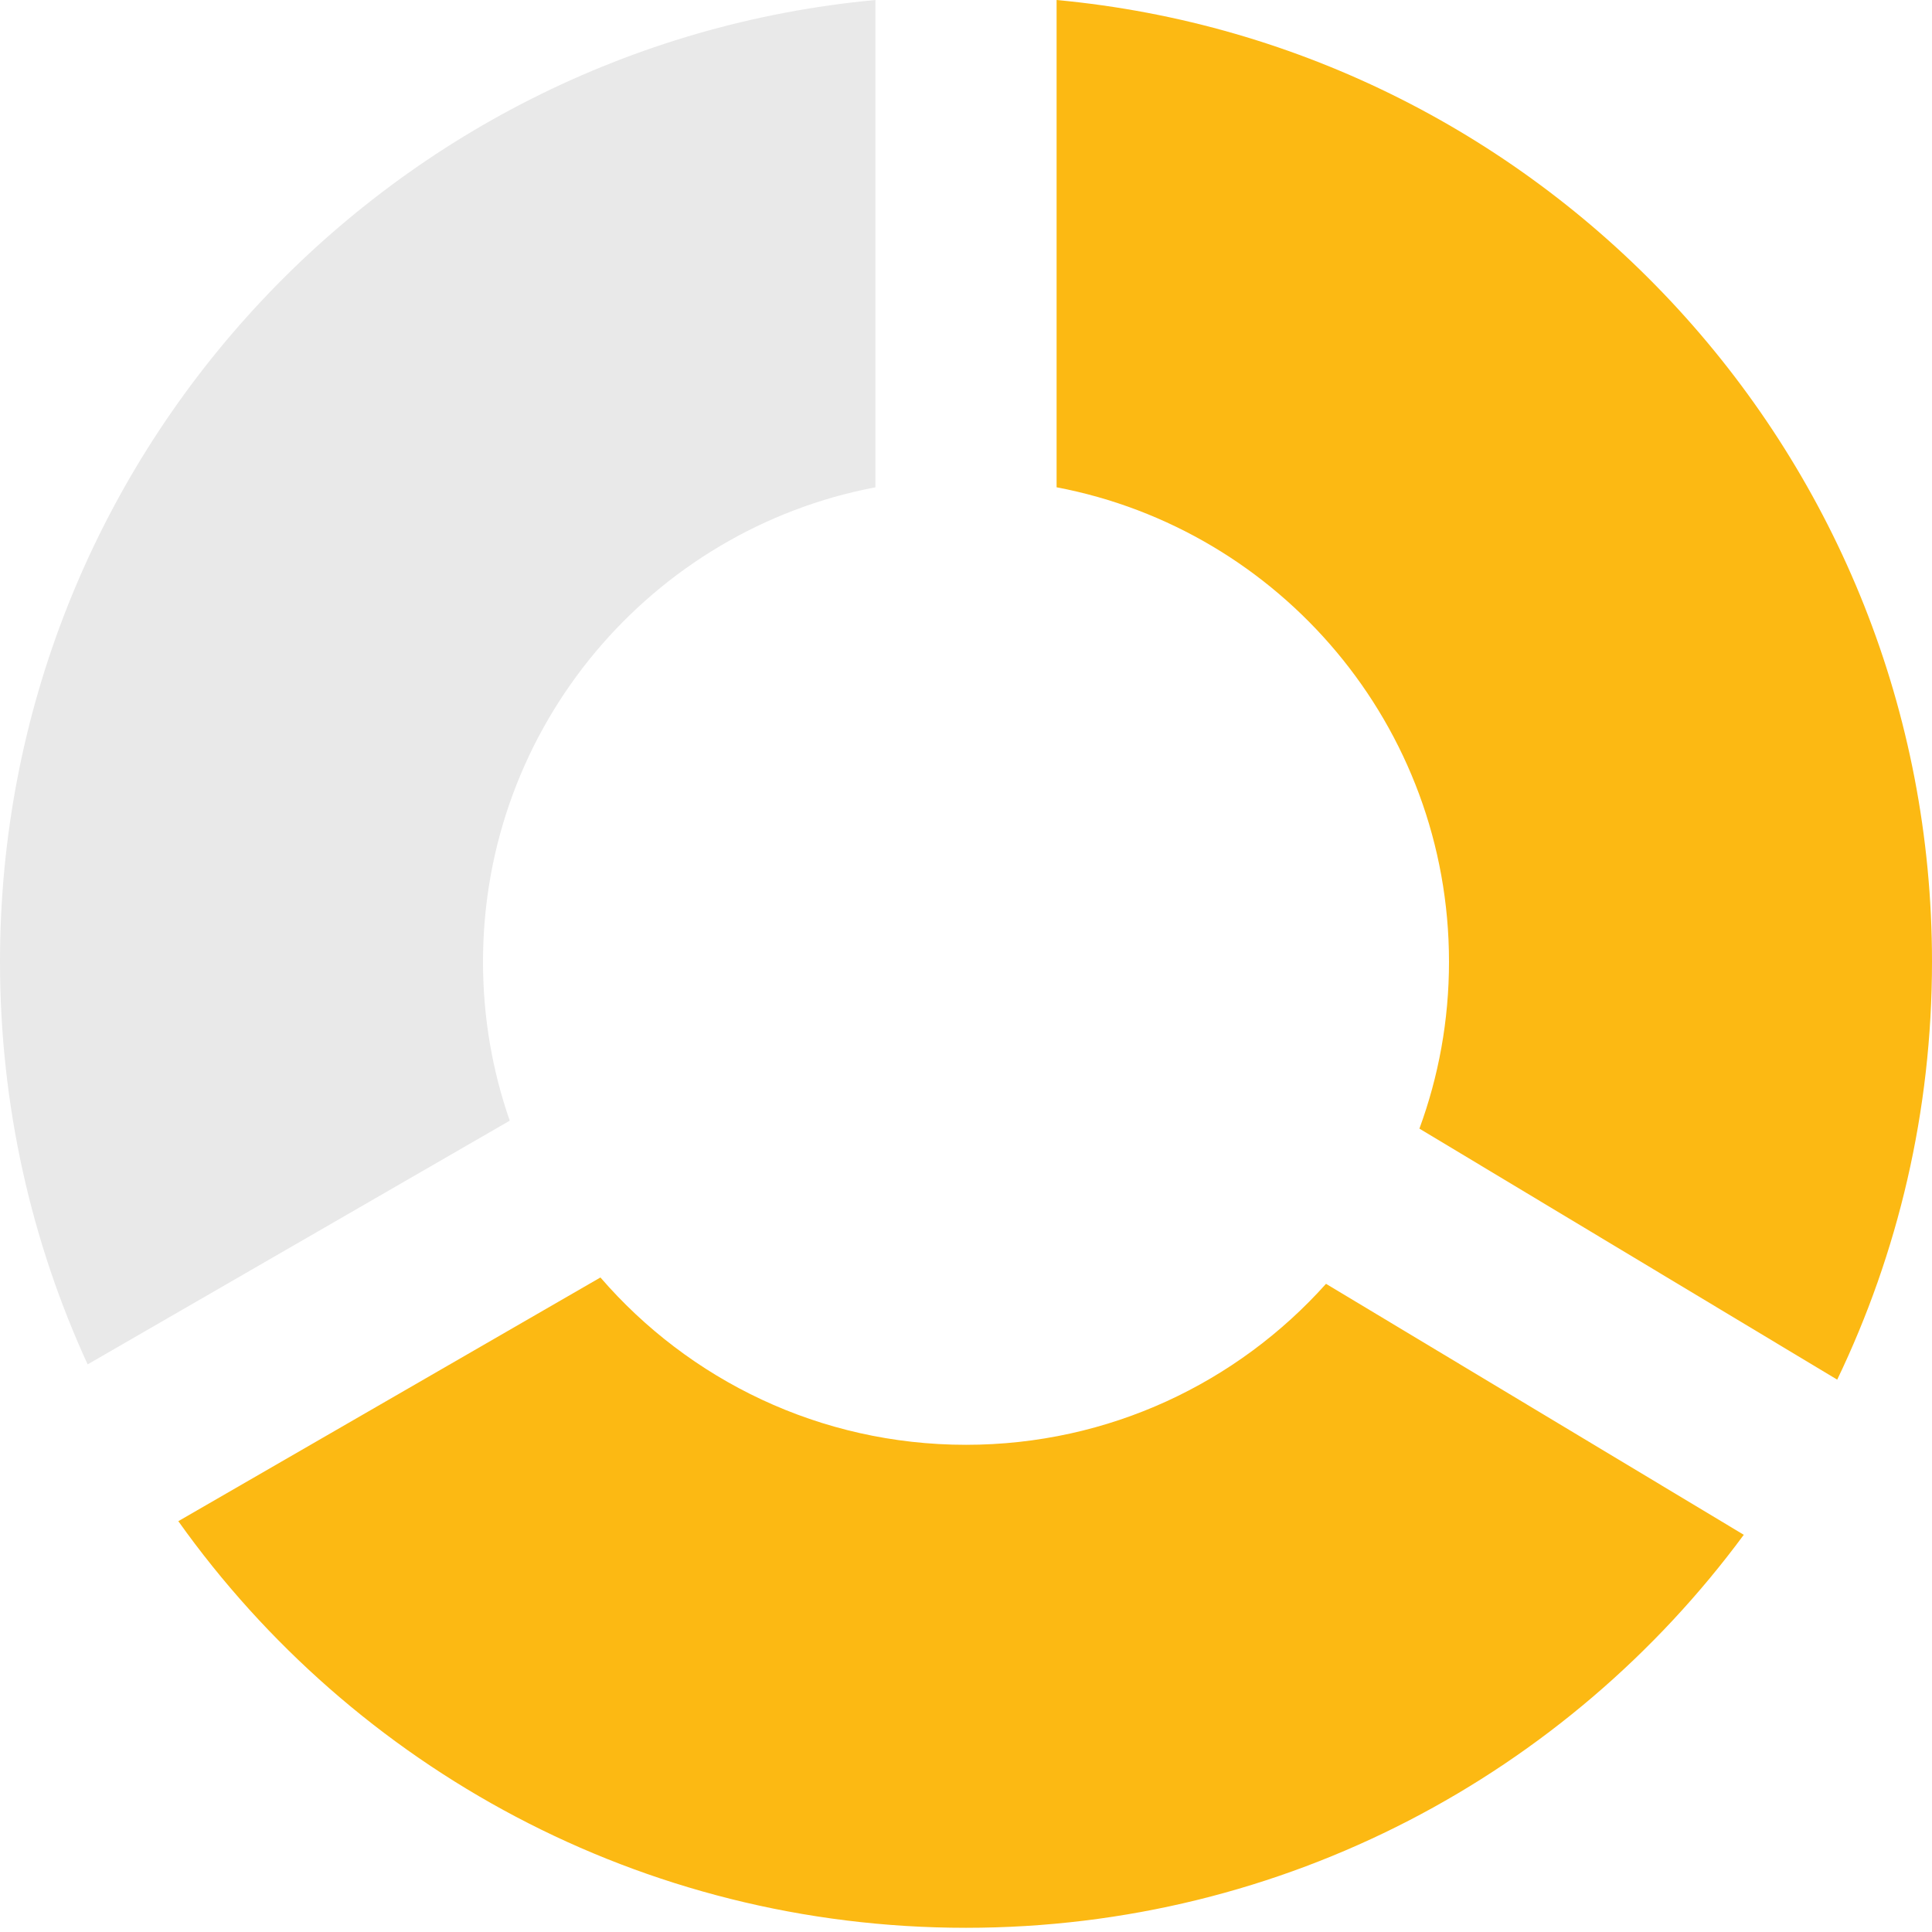 <svg xmlns="http://www.w3.org/2000/svg" width="64" height="64" viewBox="0 0 64 64">
  <g fill="none" fill-rule="evenodd">
    <path fill="#FCB913" d="M32,47.861 C36.739,47.861 40.996,45.801 43.926,42.528 L57.765,50.842 C51.938,58.739 42.567,63.861 32,63.861 C21.233,63.861 11.707,58.543 5.907,50.391 L19.89,42.318 C22.824,45.713 27.161,47.861 32,47.861 Z"/>
    <path fill="#E9E9E9" fill-rule="nonzero" d="M29,2.84217094e-14 L29,16.142 C21.598,17.546 16,24.05 16,31.861 C16,33.705 16.312,35.476 16.886,37.124 L2.903,45.197 C1.039,41.137 5.68434189e-14,36.621 5.68434189e-14,31.861 C5.68434189e-14,15.2 12.734,1.512 29,2.84217094e-14 Z"/>
    <path fill="#FCB913" d="M64,31.861 C64,36.819 62.872,41.514 60.86,45.703 L47.02,37.387 C47.654,35.664 48,33.803 48,31.861 C48,24.05 42.403,17.547 35.001,16.142 L35.001,9.29196381e-05 C51.267,1.513 64,15.2 64,31.861 Z"/>
  </g>
</svg>
